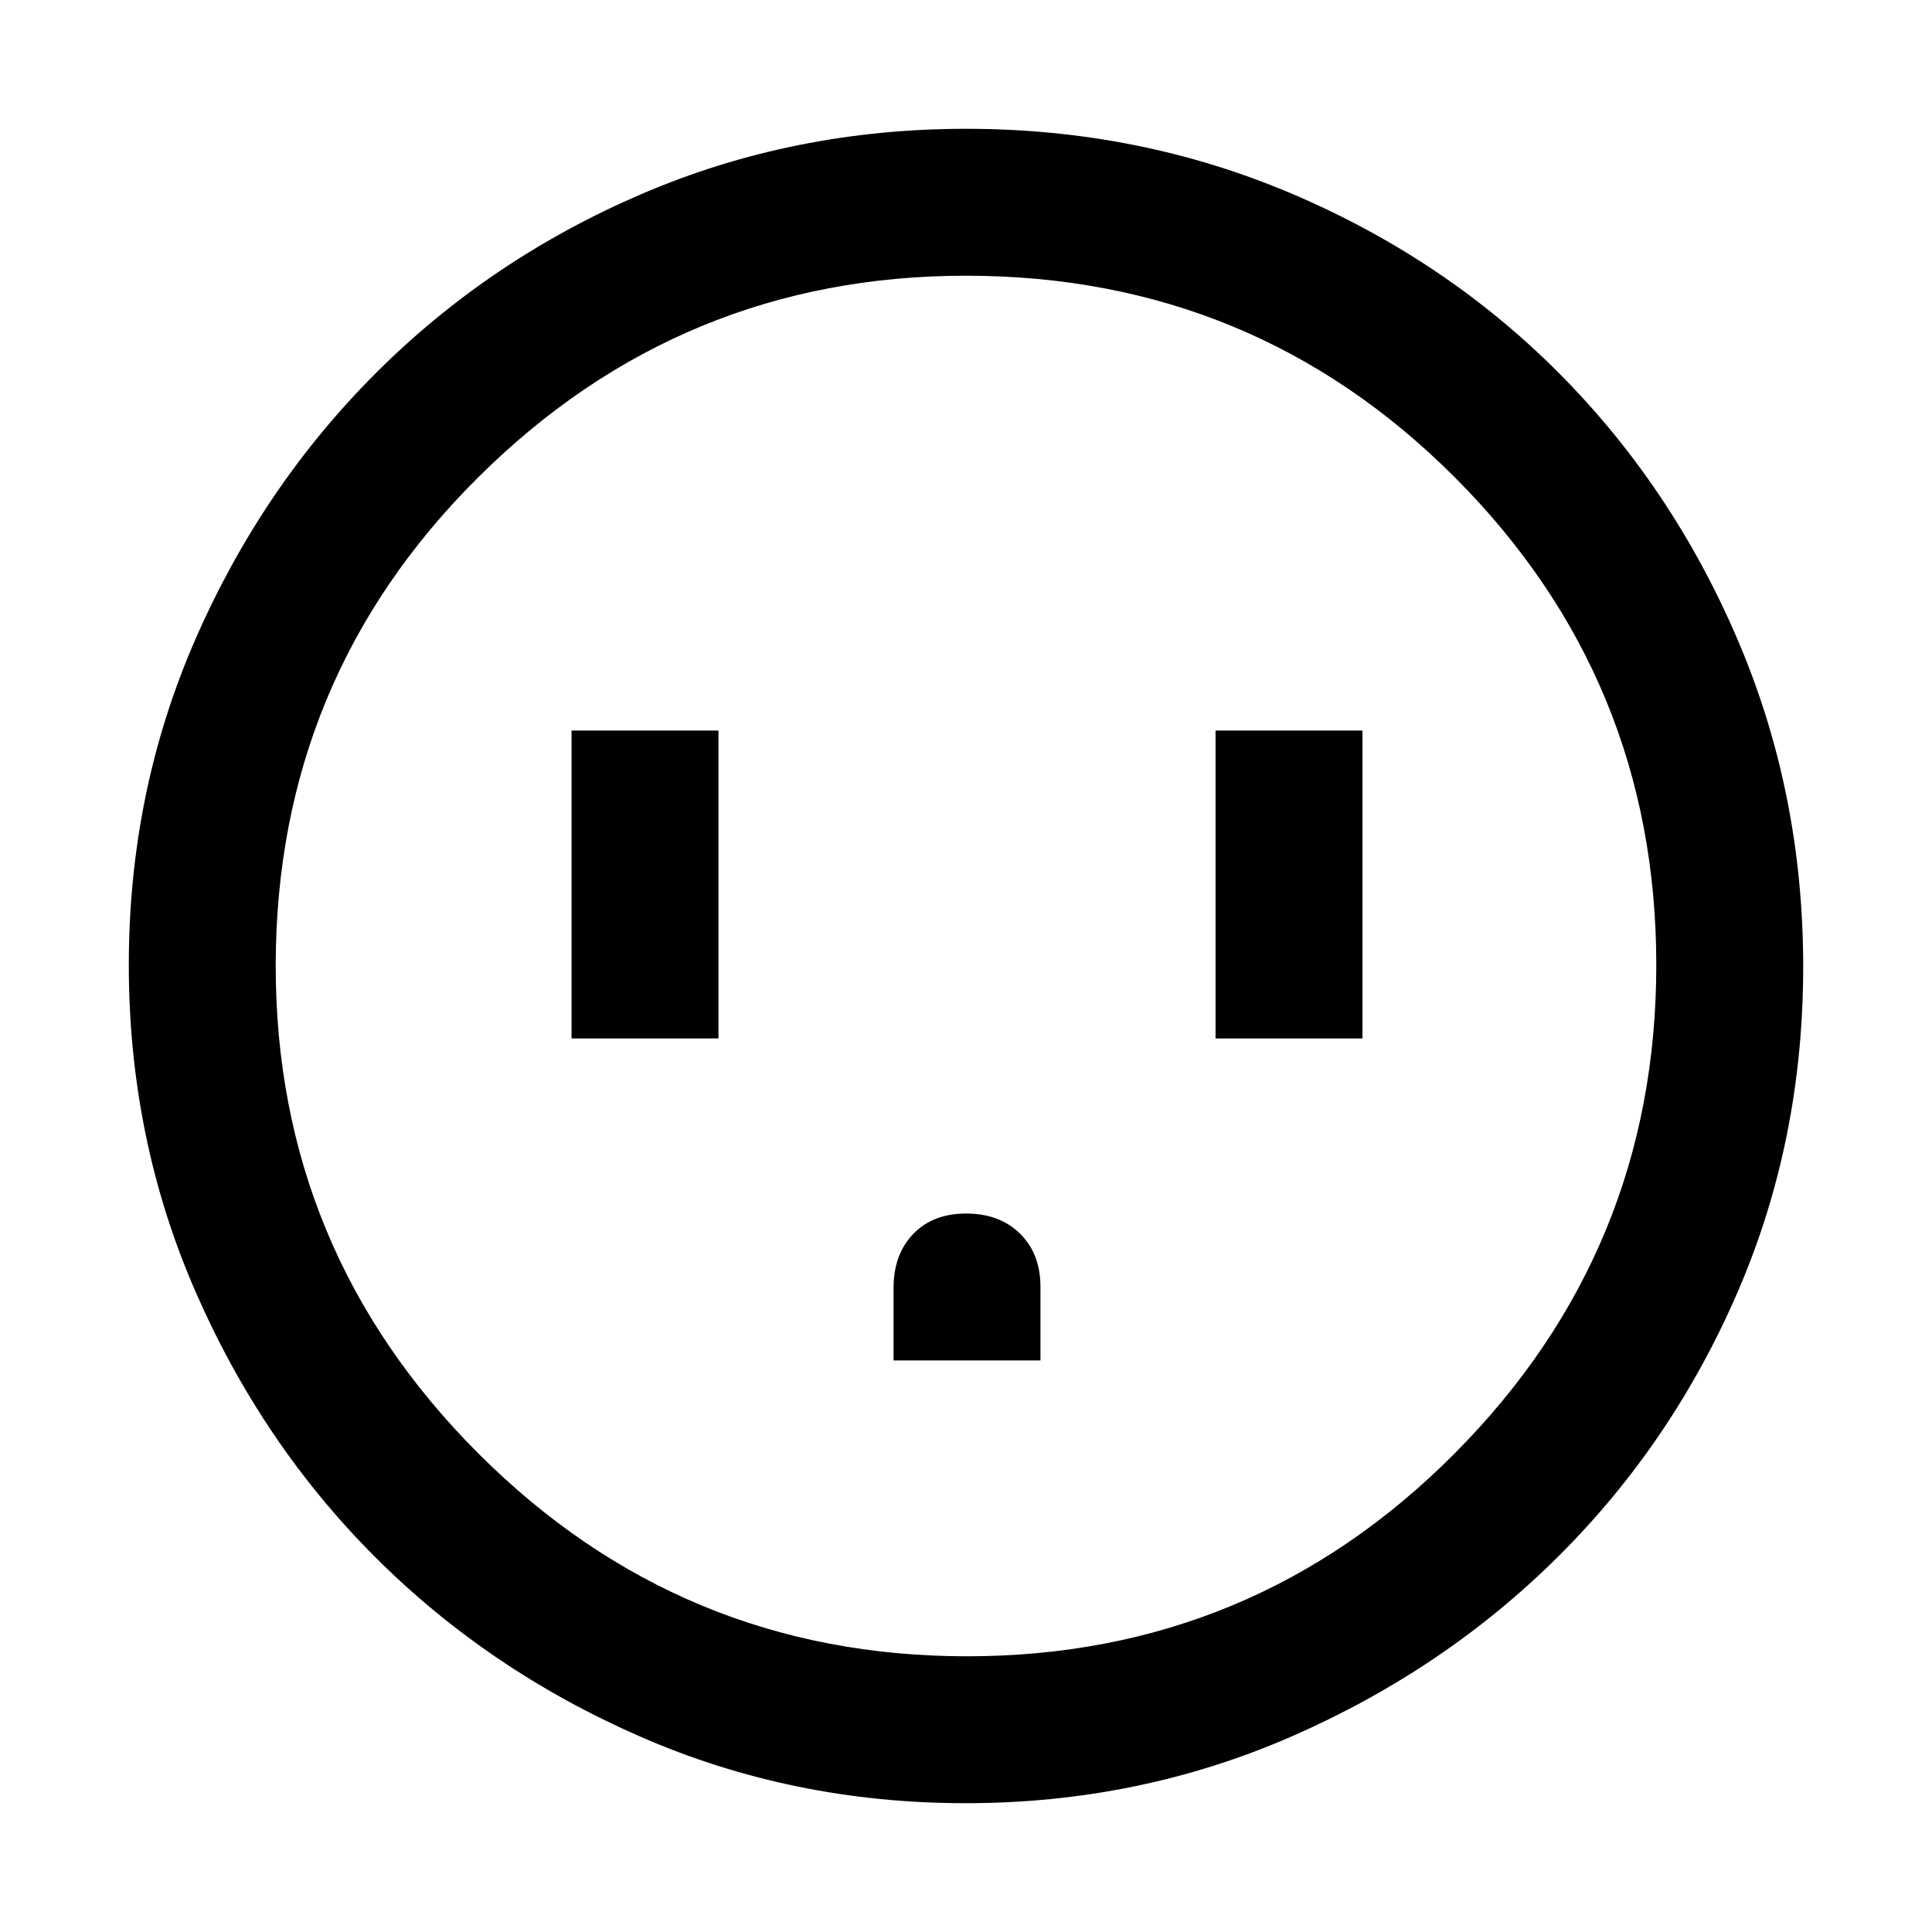 <svg xmlns="http://www.w3.org/2000/svg" height="48" viewBox="0 -960 960 960" width="48"><path d="M284-444h73v-153h-73v153Zm160 160h73v-36.55Q517-337 506.85-347q-10.14-10-26.75-10-16.6 0-26.35 10.17Q444-336.65 444-320v36Zm160-160h73v-153h-73v153ZM479.81-64q-85.92 0-161.52-33.02-75.61-33.02-131.93-89.34-56.32-56.32-89.34-132.13T64-480.5q0-86.09 33.08-161.81t89.68-132.31q56.61-56.59 132.06-88.99Q394.27-896 480.06-896q86.15 0 162.17 32.39 76.02 32.4 132.4 89Q831-718 863.5-641.96 896-565.92 896-479.72q0 86.19-32.39 161.29-32.4 75.11-88.99 131.51Q718.03-130.53 642-97.26 565.98-64 479.81-64Zm.69-73q142.01 0 242.26-100.74Q823-338.49 823-480.5T722.94-722.76Q622.89-823 480-823q-141.51 0-242.26 100.06Q137-622.89 137-480q0 141.51 100.74 242.26Q338.49-137 480.5-137Zm-.5-343Z"/></svg>